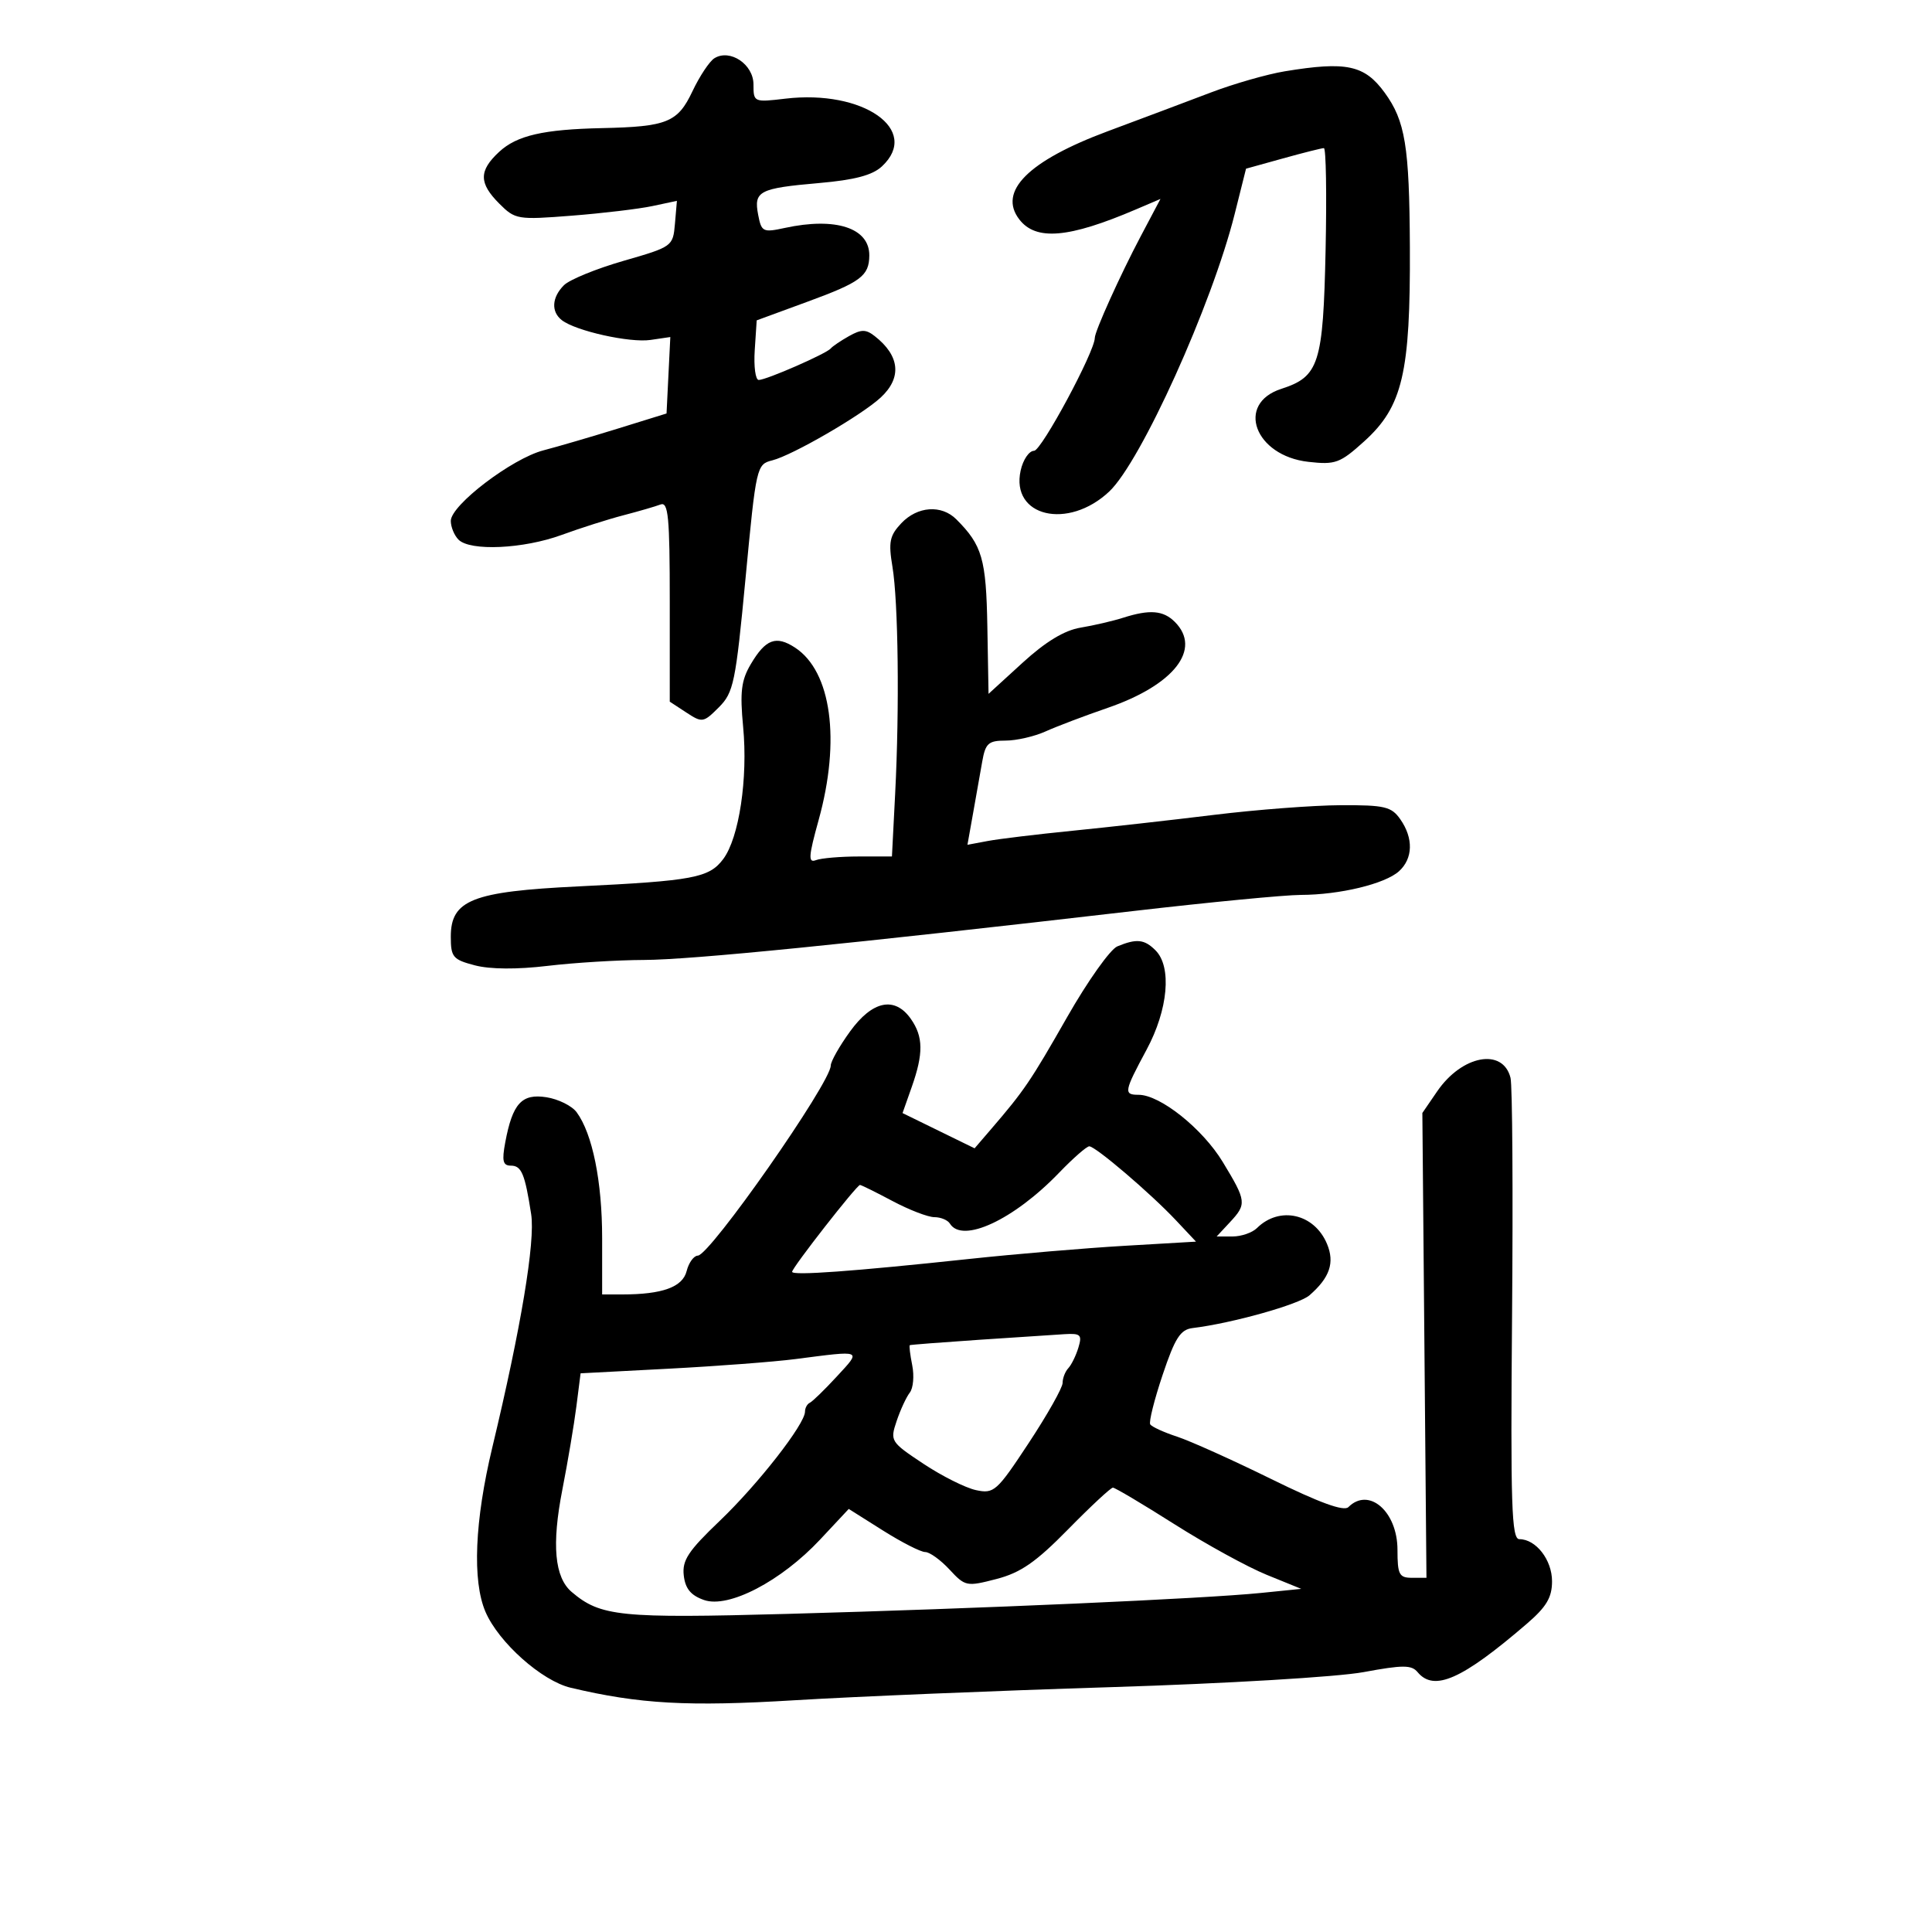 <svg xmlns="http://www.w3.org/2000/svg" width="300" height="300" viewBox="0 0 300 300" version="1.1">
	<path d="M 110.933 9.042 C 110.172 9.512, 108.634 11.829, 107.515 14.190 C 105.233 19.007, 103.590 19.675, 93.500 19.893 C 84.352 20.090, 80.254 21.035, 77.506 23.582 C 74.336 26.520, 74.344 28.435, 77.541 31.632 C 79.998 34.089, 80.368 34.150, 88.791 33.490 C 93.581 33.115, 99.212 32.443, 101.305 31.998 L 105.110 31.188 104.805 34.742 C 104.503 38.256, 104.415 38.320, 96.821 40.505 C 92.597 41.721, 88.435 43.423, 87.571 44.286 C 85.679 46.178, 85.548 48.405, 87.250 49.722 C 89.407 51.392, 97.787 53.258, 101.005 52.786 L 104.087 52.334 103.793 58.269 L 103.500 64.205 96 66.531 C 91.875 67.810, 86.643 69.341, 84.374 69.933 C 79.489 71.208, 70 78.438, 70 80.885 C 70 81.828, 70.540 83.140, 71.200 83.800 C 73.017 85.617, 81.274 85.238, 87.212 83.065 C 90.121 82.001, 94.441 80.626, 96.813 80.010 C 99.184 79.393, 101.772 78.641, 102.563 78.338 C 103.775 77.873, 104 80.230, 104 93.370 L 104 108.954 106.568 110.636 C 109.042 112.258, 109.226 112.229, 111.619 109.835 C 113.916 107.538, 114.228 106.032, 115.773 89.729 C 117.415 72.403, 117.485 72.095, 119.922 71.484 C 123.053 70.698, 133.777 64.484, 136.750 61.733 C 140.071 58.660, 139.742 55.253, 135.828 52.193 C 134.452 51.116, 133.746 51.116, 131.828 52.193 C 130.548 52.912, 129.275 53.774, 129 54.108 C 128.335 54.916, 119.001 59, 117.818 59 C 117.308 59, 117.028 56.918, 117.195 54.373 L 117.500 49.745 125.475 46.817 C 133.658 43.813, 134.958 42.837, 134.985 39.679 C 135.021 35.398, 129.778 33.681, 121.883 35.390 C 118.463 36.130, 118.237 36.018, 117.724 33.339 C 117.024 29.677, 117.873 29.236, 127.175 28.424 C 132.714 27.941, 135.469 27.211, 136.945 25.837 C 143.020 20.176, 134.049 13.887, 121.944 15.320 C 117.059 15.899, 117 15.872, 117 13.113 C 117 9.988, 113.357 7.543, 110.933 9.042 M 199.500 11.073 C 196.750 11.525, 191.575 13.009, 188 14.371 C 184.425 15.732, 177.225 18.437, 172 20.382 C 159.678 24.969, 154.917 29.722, 158.282 34.076 C 160.863 37.417, 165.934 36.984, 176.347 32.535 L 180.195 30.892 177.125 36.696 C 173.967 42.665, 170 51.445, 170 52.466 C 170 54.588, 161.712 70, 160.570 70 C 159.794 70, 158.856 71.380, 158.485 73.067 C 156.913 80.225, 165.836 82.343, 172.235 76.330 C 177.162 71.700, 188.194 47.297, 191.720 33.231 L 193.484 26.193 199.227 24.597 C 202.385 23.719, 205.241 23, 205.573 23 C 205.904 23, 206.024 30.115, 205.838 38.810 C 205.460 56.505, 204.828 58.485, 198.956 60.383 C 191.831 62.686, 194.832 70.776, 203.159 71.714 C 207.363 72.188, 208.073 71.928, 211.819 68.544 C 217.795 63.146, 219.018 57.948, 218.924 38.346 C 218.849 22.677, 218.209 18.771, 215 14.373 C 211.877 10.093, 209.075 9.496, 199.500 11.073 M 139.953 81.250 C 138.142 83.167, 137.939 84.166, 138.578 88 C 139.485 93.438, 139.683 109.941, 139 123.244 L 138.500 132.988 133.332 132.994 C 130.489 132.997, 127.504 133.253, 126.699 133.562 C 125.476 134.031, 125.545 133.002, 127.117 127.334 C 130.556 114.933, 129.100 104.261, 123.466 100.570 C 120.506 98.630, 118.883 99.235, 116.578 103.137 C 115.099 105.640, 114.880 107.444, 115.393 112.855 C 116.155 120.872, 114.767 130.100, 112.304 133.392 C 110.121 136.311, 107.665 136.774, 89.762 137.641 C 73.344 138.437, 70 139.758, 70 145.447 C 70 148.623, 70.324 149.007, 73.750 149.902 C 76.104 150.517, 80.293 150.547, 85 149.984 C 89.125 149.491, 95.875 149.076, 100 149.061 C 107.279 149.036, 131.784 146.586, 176 141.463 C 187.825 140.093, 199.525 138.967, 202 138.961 C 208.024 138.948, 215.067 137.249, 217.235 135.287 C 219.415 133.314, 219.497 130.154, 217.443 127.223 C 216.060 125.248, 215.029 125.003, 208.193 125.031 C 203.962 125.048, 195.100 125.725, 188.500 126.534 C 181.900 127.343, 172.007 128.454, 166.515 129.002 C 161.023 129.549, 155.111 130.264, 153.377 130.589 L 150.224 131.180 151.088 126.340 C 151.563 123.678, 152.208 120.037, 152.521 118.250 C 153.018 115.417, 153.483 115, 156.144 115 C 157.824 115, 160.616 114.360, 162.349 113.578 C 164.082 112.795, 168.425 111.148, 172 109.917 C 182.311 106.366, 186.659 100.802, 182.429 96.571 C 180.632 94.775, 178.537 94.606, 174.399 95.923 C 172.805 96.430, 169.830 97.123, 167.789 97.461 C 165.276 97.877, 162.370 99.636, 158.789 102.908 L 153.500 107.740 153.316 97.295 C 153.131 86.780, 152.518 84.661, 148.497 80.640 C 146.192 78.335, 142.454 78.601, 139.953 81.250 M 173.500 146.952 C 172.400 147.406, 168.899 152.338, 165.720 157.912 C 160.027 167.895, 159.043 169.344, 153.917 175.306 L 151.334 178.310 145.740 175.574 L 140.146 172.837 141.573 168.793 C 143.407 163.595, 143.375 160.980, 141.443 158.223 C 138.946 154.658, 135.471 155.368, 132.006 160.150 C 130.353 162.433, 129 164.820, 129 165.456 C 129 168.116, 110.249 194.929, 108.358 194.973 C 107.731 194.988, 106.949 196.068, 106.621 197.372 C 105.998 199.857, 102.849 201, 96.625 201 L 93.500 201 93.500 192.250 C 93.500 183.452, 91.997 176.036, 89.538 172.704 C 88.809 171.717, 86.702 170.671, 84.856 170.381 C 81.014 169.777, 79.591 171.332, 78.457 177.377 C 77.914 180.270, 78.088 181, 79.321 181 C 80.982 181, 81.505 182.249, 82.479 188.541 C 83.135 192.772, 80.899 206.193, 76.453 224.720 C 73.705 236.168, 73.316 245.473, 75.384 250.282 C 77.430 255.041, 84.128 261.007, 88.620 262.072 C 99.306 264.605, 106.814 265.023, 123.446 264.011 C 132.826 263.440, 154.900 262.526, 172.500 261.980 C 190.397 261.425, 207.696 260.395, 211.752 259.643 C 217.836 258.515, 219.183 258.516, 220.124 259.649 C 222.674 262.722, 227.021 260.797, 237.088 252.134 C 240.134 249.512, 241 248.053, 241 245.539 C 241 242.216, 238.501 239, 235.921 239.001 C 234.715 239.001, 234.544 233.755, 234.792 204.251 C 234.952 185.138, 234.845 168.541, 234.553 167.369 C 233.380 162.662, 227.024 163.833, 223.163 169.467 L 220.863 172.823 221.182 208.912 L 221.500 245.001 219.250 245.001 C 217.262 245, 217 244.494, 217 240.655 C 217 234.708, 212.556 230.844, 209.375 234.025 C 208.675 234.725, 204.885 233.345, 197.425 229.676 C 191.416 226.720, 184.819 223.751, 182.764 223.078 C 180.709 222.405, 178.838 221.547, 178.606 221.171 C 178.373 220.795, 179.239 217.341, 180.530 213.494 C 182.456 207.755, 183.292 206.450, 185.188 206.221 C 191.288 205.483, 201.695 202.564, 203.343 201.128 C 206.486 198.389, 207.275 196.076, 206.060 193.159 C 204.100 188.451, 198.688 187.225, 195.179 190.694 C 194.452 191.412, 192.747 192, 191.390 192 L 188.922 192 190.961 189.811 C 193.616 186.962, 193.566 186.531, 189.875 180.441 C 186.734 175.258, 180.149 170, 176.800 170 C 174.448 170, 174.535 169.512, 178.039 163 C 181.389 156.776, 181.987 150.130, 179.429 147.571 C 177.697 145.840, 176.498 145.715, 173.500 146.952 M 164.453 182.106 C 157.415 189.416, 149.436 193.132, 147.500 190 C 147.160 189.450, 146.076 189, 145.090 189 C 144.104 189, 141.182 187.875, 138.596 186.500 C 136.010 185.125, 133.734 184, 133.538 184 C 133.036 184, 123 196.843, 123 197.486 C 123 198.106, 132.398 197.424, 150.500 195.489 C 157.650 194.724, 168.498 193.807, 174.607 193.449 L 185.715 192.800 182.607 189.495 C 178.668 185.305, 170.111 178, 169.142 178 C 168.737 178, 166.627 179.848, 164.453 182.106 M 152 208.045 C 146.225 208.436, 141.399 208.810, 141.275 208.877 C 141.151 208.945, 141.320 210.349, 141.650 211.998 C 141.979 213.646, 141.808 215.559, 141.270 216.248 C 140.731 216.936, 139.812 218.923, 139.227 220.663 C 138.189 223.754, 138.284 223.905, 143.381 227.289 C 146.249 229.194, 149.925 231.037, 151.548 231.385 C 154.345 231.985, 154.776 231.600, 159.750 224.053 C 162.637 219.673, 165 215.484, 165 214.744 C 165 214.005, 165.399 212.972, 165.888 212.450 C 166.376 211.928, 167.081 210.488, 167.455 209.250 C 168.054 207.267, 167.801 207.020, 165.317 207.168 C 163.768 207.260, 157.775 207.655, 152 208.045 M 123.500 211.038 C 120.200 211.465, 111.347 212.137, 103.827 212.531 L 90.154 213.248 89.502 218.374 C 89.144 221.193, 88.163 227.011, 87.324 231.303 C 85.649 239.865, 86.110 244.935, 88.770 247.198 C 93.249 251.010, 96.266 251.316, 122.311 250.603 C 152.086 249.788, 186.962 248.245, 195.779 247.353 L 202.059 246.718 196.688 244.535 C 193.734 243.335, 187.288 239.798, 182.364 236.676 C 177.439 233.554, 173.141 231, 172.811 231 C 172.482 231, 169.352 233.913, 165.856 237.474 C 160.848 242.575, 158.487 244.212, 154.726 245.188 C 150.096 246.390, 149.876 246.346, 147.435 243.714 C 146.051 242.221, 144.354 241, 143.663 241 C 142.972 241, 140.019 239.494, 137.100 237.654 L 131.793 234.307 127.353 239.054 C 121.295 245.530, 113.134 249.783, 109.323 248.450 C 107.269 247.732, 106.411 246.692, 106.174 244.634 C 105.904 242.291, 106.864 240.835, 111.765 236.153 C 117.701 230.483, 125 221.132, 125 219.199 C 125 218.631, 125.338 218.010, 125.750 217.819 C 126.162 217.629, 128.051 215.791, 129.946 213.736 C 133.795 209.563, 134.057 209.673, 123.500 211.038" stroke="none" fill="black" fill-rule="evenodd"/>
</svg>